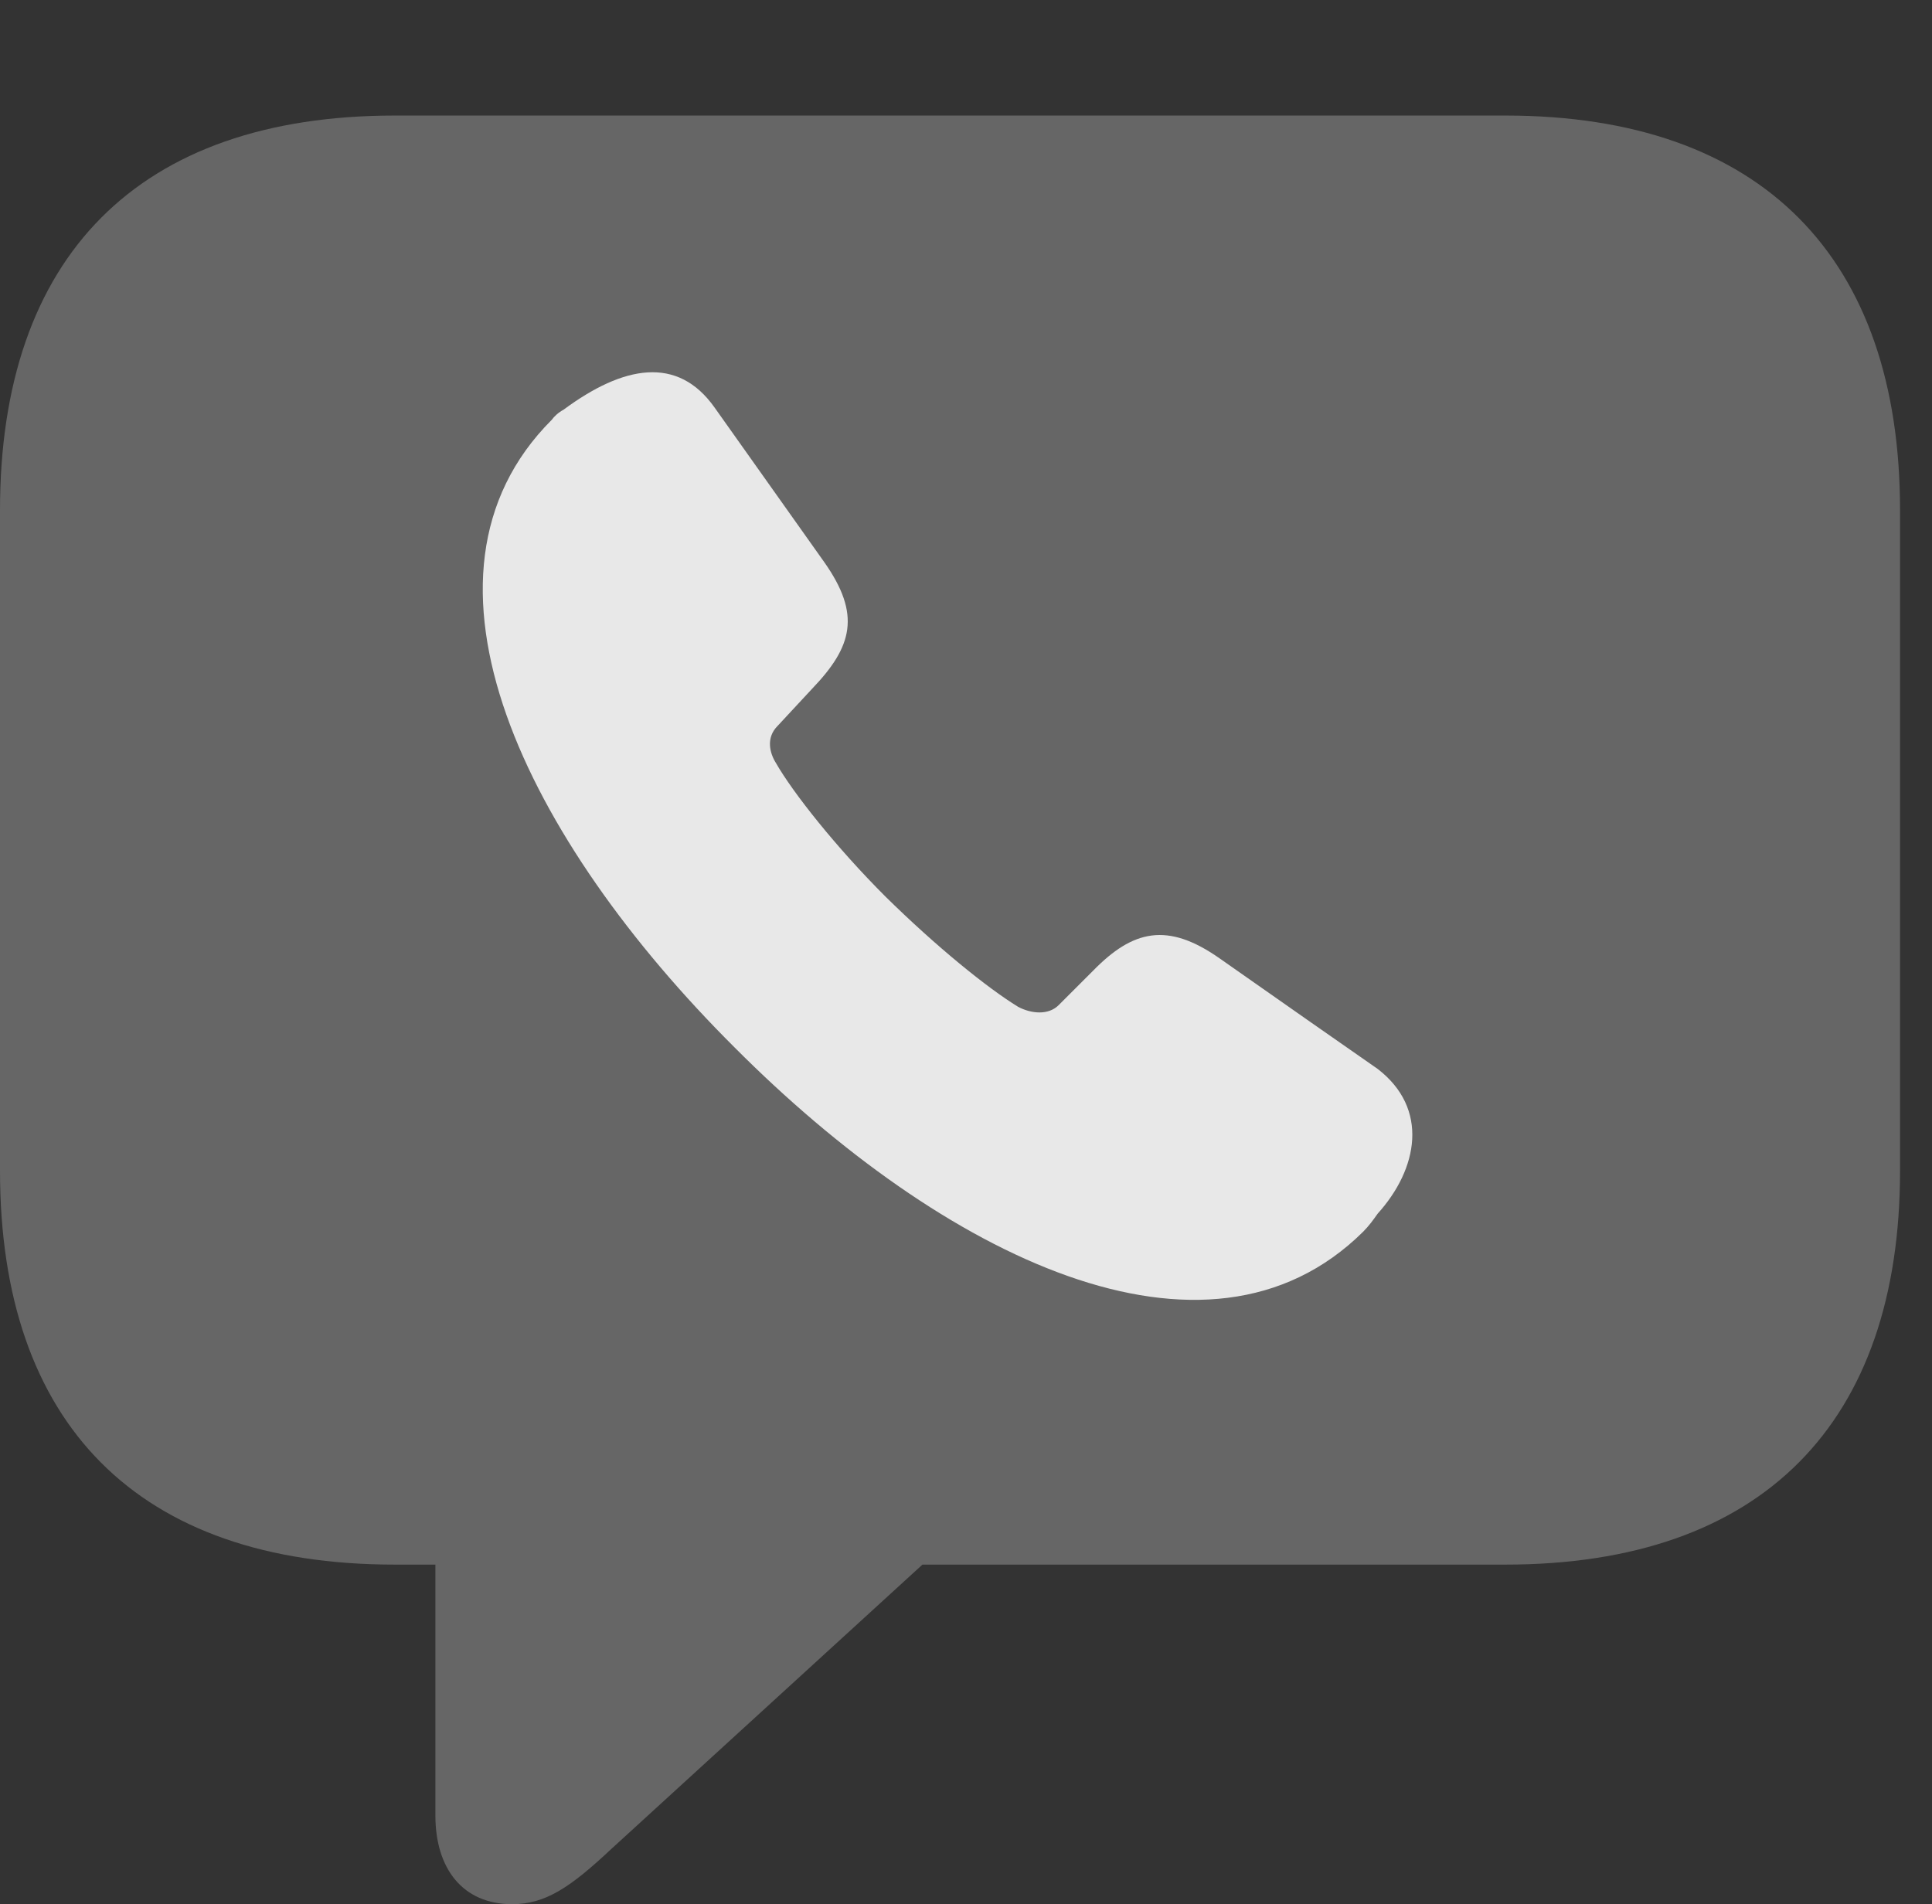 <?xml version="1.0" encoding="UTF-8"?>
<!--Generator: Apple Native CoreSVG 232.5-->
<!DOCTYPE svg
PUBLIC "-//W3C//DTD SVG 1.1//EN"
       "http://www.w3.org/Graphics/SVG/1.1/DTD/svg11.dtd">
<svg version="1.1" xmlns="http://www.w3.org/2000/svg" xmlns:xlink="http://www.w3.org/1999/xlink" width="21.885" height="21.572">
 <rect width="100%" height="100%" fill="#333333" stroke="none"/>
 <g>
  <rect height="21.572" opacity="0" width="21.885" x="0" y="0"/>
  <path d="M5.801 21.572C6.182 21.572 6.465 21.377 6.924 20.947L10.449 17.725L17.051 17.725C19.961 17.725 21.523 16.123 21.523 13.262L21.523 5.781C21.523 2.92 19.961 1.309 17.051 1.309L4.473 1.309C1.562 1.309 0 2.91 0 5.781L0 13.262C0 16.133 1.562 17.725 4.473 17.725L4.932 17.725L4.932 20.566C4.932 21.172 5.244 21.572 5.801 21.572Z" fill="#ffffff" fill-opacity="0.25"/>
  <path d="M8.32 11.865C5.967 9.521 4.473 6.533 6.25 4.756C6.279 4.717 6.318 4.678 6.387 4.639C7.061 4.141 7.676 4.023 8.096 4.619L9.336 6.367C9.756 6.963 9.658 7.324 9.199 7.803L8.809 8.223C8.672 8.359 8.721 8.535 8.789 8.643C8.984 8.984 9.473 9.6 10.029 10.156C10.605 10.723 11.182 11.191 11.533 11.406C11.68 11.484 11.875 11.504 11.992 11.387L12.383 10.996C12.832 10.537 13.223 10.44 13.818 10.859C14.639 11.435 15.127 11.777 15.605 12.109C16.191 12.559 16.064 13.242 15.605 13.75C15.557 13.818 15.508 13.887 15.44 13.955C13.662 15.713 10.674 14.229 8.32 11.865Z" fill="#ffffff" fill-opacity="0.85"/>
 </g>
</svg>
